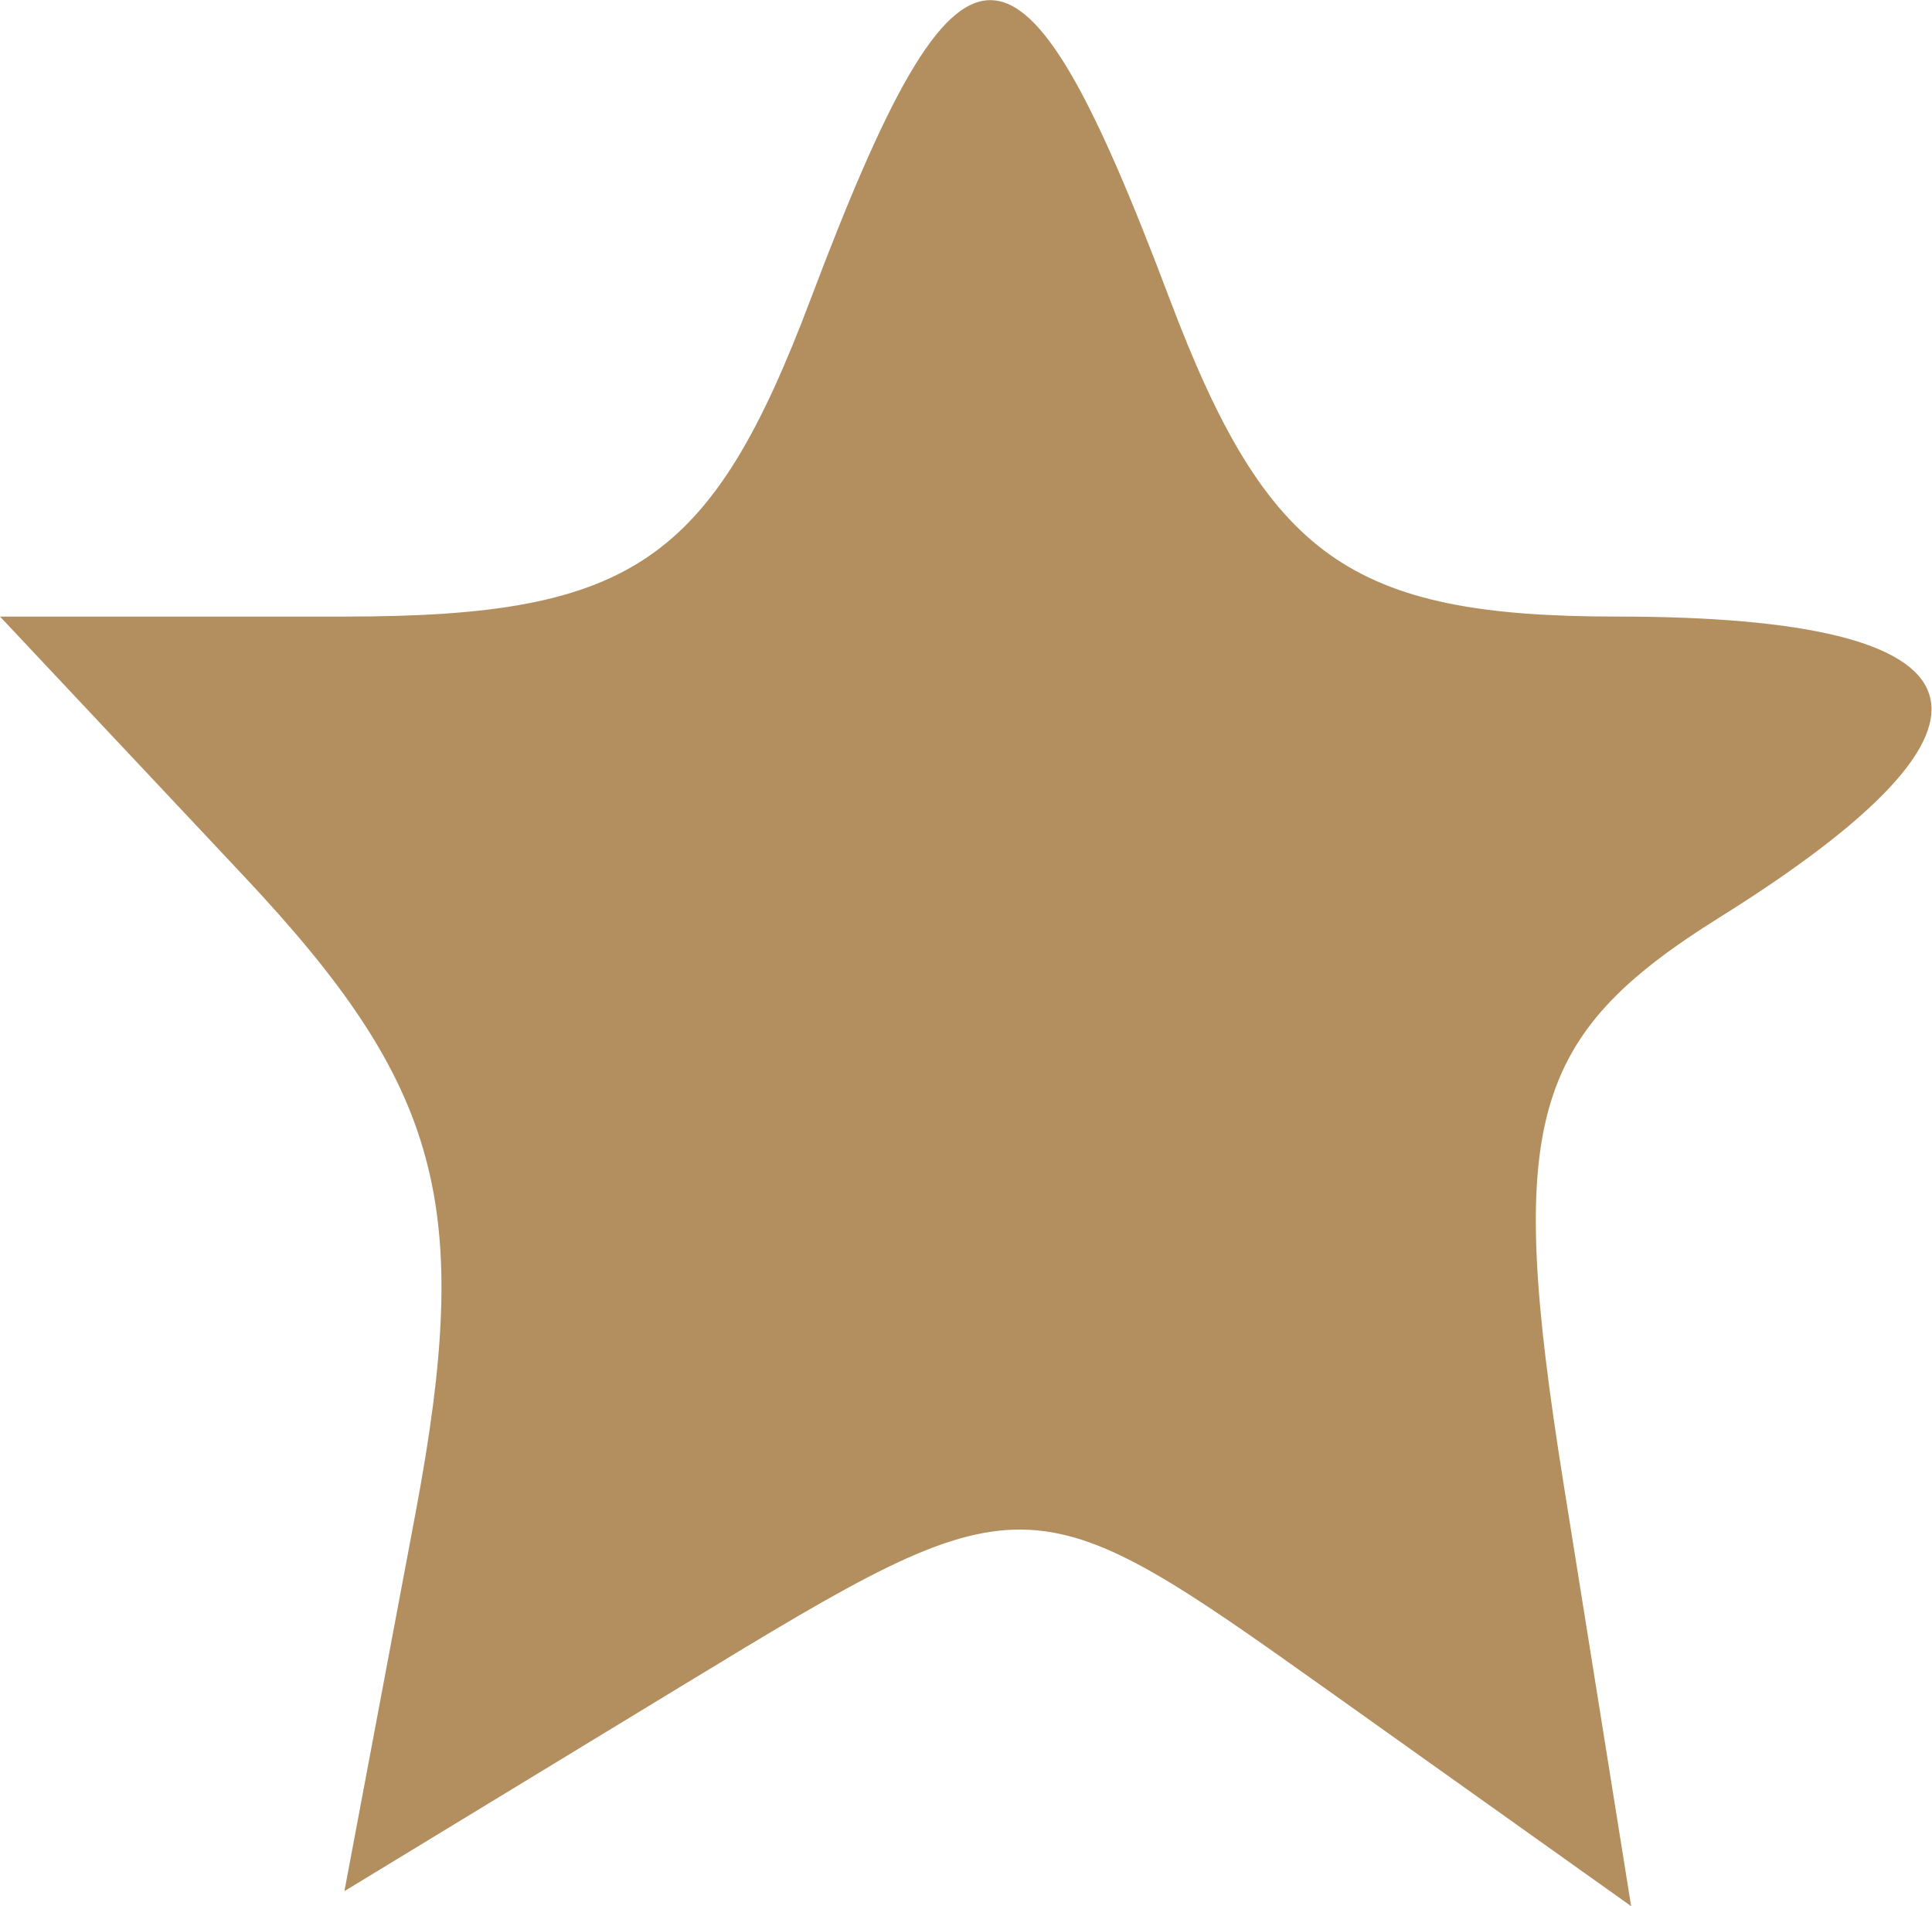 <?xml version="1.0" encoding="UTF-8" standalone="no"?>
<!-- Created with Inkscape (http://www.inkscape.org/) -->

<svg
   xmlns:dc="http://purl.org/dc/elements/1.1/"
   xmlns:cc="http://creativecommons.org/ns#"
   xmlns:rdf="http://www.w3.org/1999/02/22-rdf-syntax-ns#"
   xmlns:svg="http://www.w3.org/2000/svg"
   xmlns="http://www.w3.org/2000/svg"
   xmlns:sodipodi="http://sodipodi.sourceforge.net/DTD/sodipodi-0.dtd"
   xmlns:inkscape="http://www.inkscape.org/namespaces/inkscape"
   width="6.434mm"
   height="6.347mm"
   viewBox="0 0 6.434 6.347"
   version="1.1"
   id="svg8"
   inkscape:version="0.92.0 r15299"
   sodipodi:docname="Star-active.svg">
  <defs
     id="defs2" />
  <sodipodi:namedview
     id="base"
     pagecolor="#ffffff"
     bordercolor="#666666"
     borderopacity="1.0"
     inkscape:pageopacity="0.0"
     inkscape:pageshadow="2"
     inkscape:zoom="2.8"
     inkscape:cx="126.06883"
     inkscape:cy="-8.019319"
     inkscape:document-units="mm"
     inkscape:current-layer="layer1"
     showgrid="false"
     fit-margin-top="0"
     fit-margin-left="0"
     fit-margin-right="0"
     fit-margin-bottom="0"
     inkscape:window-width="1920"
     inkscape:window-height="1018"
     inkscape:window-x="-8"
     inkscape:window-y="-8"
     inkscape:window-maximized="1" />
  <g
     inkscape:label="Layer 1"
     inkscape:groupmode="layer"
     id="layer1"
     transform="translate(-62.186,-149.3)">
    <path
       style="fill:#b38f5f;stroke-width:0.353"
       d="m 63.57,154.337 c 0.193,-1.027 0.087,-1.419 -0.574,-2.122 l -0.81,-0.862 h 1.15 c 0.954,0 1.219,-0.18 1.55,-1.058 0.501,-1.326 0.695,-1.326 1.195,0 0.325,0.861 0.602,1.058 1.488,1.058 1.271,0 1.39,0.348 0.343,1.002 -0.632,0.395 -0.711,0.682 -0.52,1.879 l 0.226,1.413 -1.006,-0.716 c -1.002,-0.713 -1.011,-0.713 -2.143,-0.025 l -1.136,0.691 z"
       id="path21"
       inkscape:connector-curvature="0" />
  </g>
</svg>
